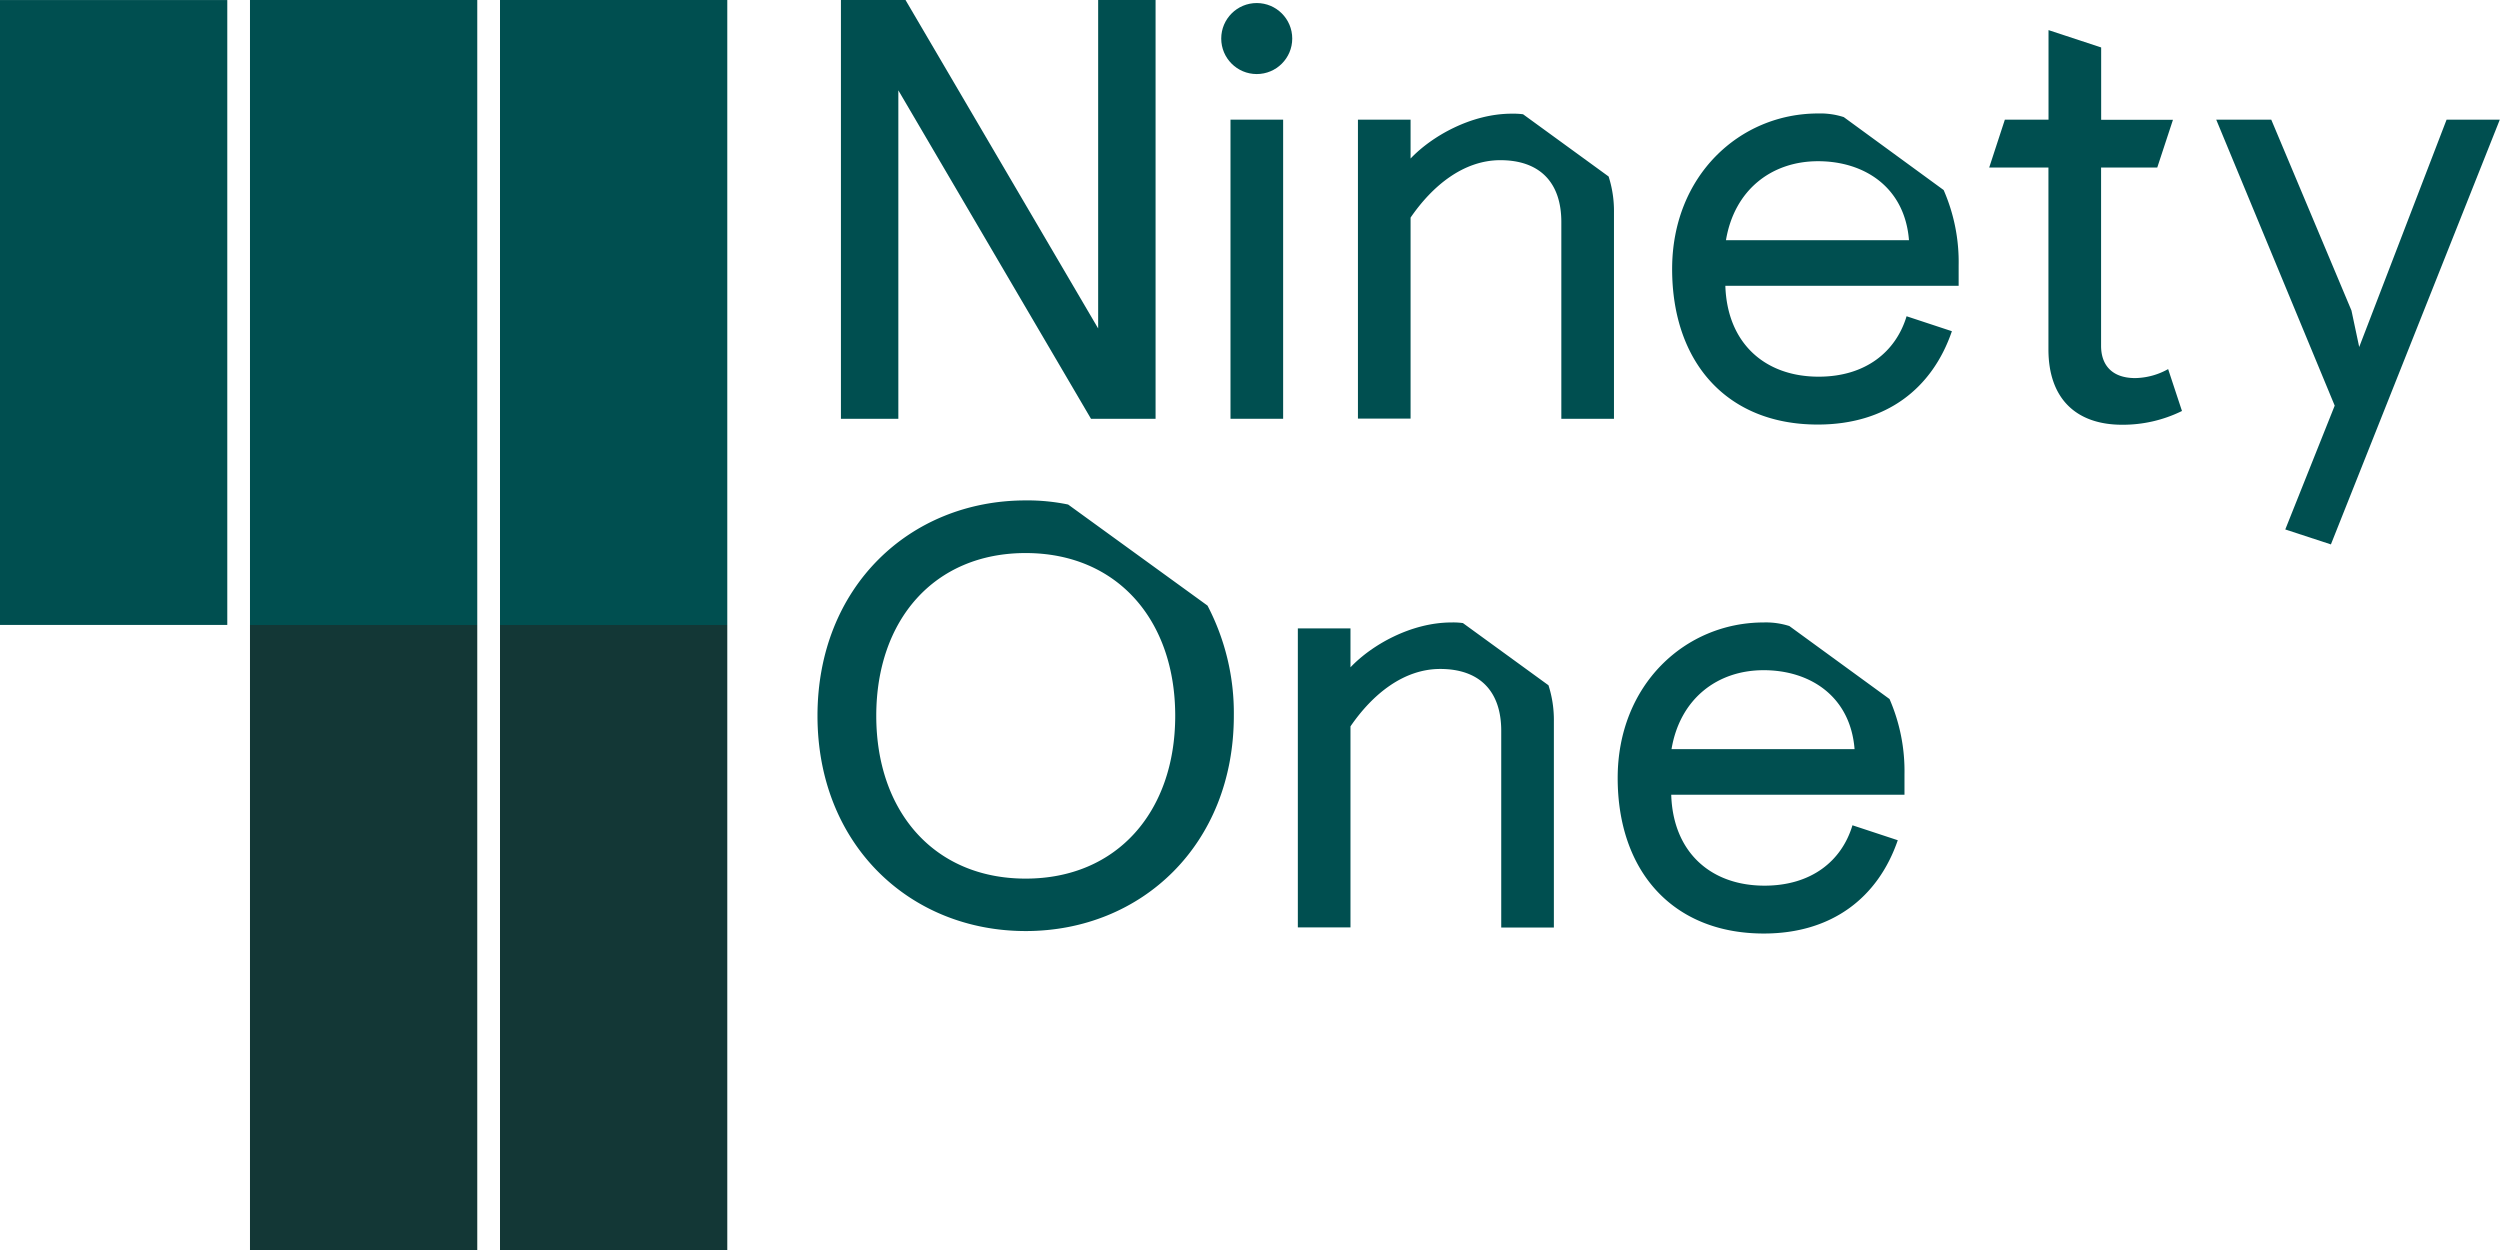 <svg xmlns="http://www.w3.org/2000/svg" viewBox="0 0 606.95 303.47"><defs><style>.a{fill:#004f50;}.b{fill:#133736;}</style></defs><rect class="a" x="60.69" width="55.18" height="151.74"/><rect class="a" y="0.01" width="55.18" height="151.71"/><rect class="a" x="121.39" width="55.18" height="151.74"/><path class="a" d="M321.42,145.69H337.1l46.77,79.74V145.69h13.94V247.36H382.13l-46.77-79.74v79.74H321.42Z" transform="translate(-117.26 -145.69)"/><path class="a" d="M446.94,174.74h12.78v9.44c5.09-5.37,14.67-10.89,24.55-10.89a18.3,18.3,0,0,1,2.76.14l20.77,15.11a27.46,27.46,0,0,1,1.3,8.71v50.11H496.32V199.58c0-9.59-5.23-15-14.81-15-8.86,0-16.41,6.1-21.79,13.94v48.8H446.94Z" transform="translate(-117.26 -145.69)"/><path class="a" d="M614.58,230.51V186.36H600.2L604,174.74h10.6V153l12.78,4.21v17.57h17.43L641,186.36H627.36v43.28c0,4.79,2.76,7.84,8.28,7.84a16.94,16.94,0,0,0,8-2.18L647,245.47a32.45,32.45,0,0,1-14.53,3.34C621.4,248.81,614.58,242.57,614.58,230.51Z" transform="translate(-117.26 -145.69)"/><path class="a" d="M672.08,274.23l12-30.06-28.76-69.42h13.36l19.47,46.33,1.88,8.86,21.21-55.19h12.92l-41,103.11Z" transform="translate(-117.26 -145.69)"/><path class="a" d="M315.73,319.47c0-31.23,22.37-52.29,50.54-52.29a48.41,48.41,0,0,1,10.31,1l33.84,24.54a56.31,56.31,0,0,1,6.39,26.73c0,31.22-22.36,52.28-50.54,52.28S315.73,350.69,315.73,319.47Zm86.85,0c0-23.24-14.09-39.51-36.31-39.51S330,296.23,330,319.47,344.05,359,366.27,359,402.58,342.7,402.58,319.47Z" transform="translate(-117.26 -145.69)"/><path class="a" d="M432.35,298.26h12.78v9.44c5.08-5.37,14.67-10.89,24.54-10.89a17,17,0,0,1,2.76.15l20.77,15.1a27.52,27.52,0,0,1,1.31,8.72v50.1H481.73V323.1c0-9.59-5.23-15-14.82-15-8.86,0-16.41,6.1-21.78,13.94v48.8H432.35Z" transform="translate(-117.26 -145.69)"/><path class="a" d="M510,334.57c0-22.65,16.41-37.76,35.44-37.76a18.69,18.69,0,0,1,6.24.87L576,315.4a43.82,43.82,0,0,1,3.63,18.3v4.94H523c.43,13.94,9.58,22.07,22.65,22.07,11.33,0,18.74-5.95,21.35-14.66l11,3.63c-4.79,13.94-16,22.65-32.53,22.65C523.4,372.33,510,357.23,510,334.57Zm57.51-7c-1-12.78-10.74-19.17-22.07-19.17s-20.33,7-22.37,19.17Z" transform="translate(-117.26 -145.69)"/><circle class="a" cx="305.11" cy="9.36" r="8.62"/><path class="a" d="M416,174.74h12.78v72.62H416Z" transform="translate(-117.26 -145.69)"/><rect class="b" x="60.69" y="151.74" width="55.18" height="151.74"/><rect class="b" x="121.39" y="151.74" width="55.18" height="151.74"/><path class="a" d="M523.22,211c0-22.65,16.4-37.76,35.43-37.76a18.45,18.45,0,0,1,6.24.88l24.25,17.71a43.62,43.62,0,0,1,3.64,18.3v4.94H536.14c.44,13.94,9.59,22.07,22.65,22.07,11.33,0,18.74-6,21.35-14.67l11,3.63c-4.79,14-16,22.66-32.53,22.66C536.58,248.8,523.22,233.7,523.22,211Zm57.5-7c-1-12.78-10.74-19.17-22.07-19.17s-20.33,7-22.36,19.17Z" transform="translate(-117.26 -145.69)"/></svg>